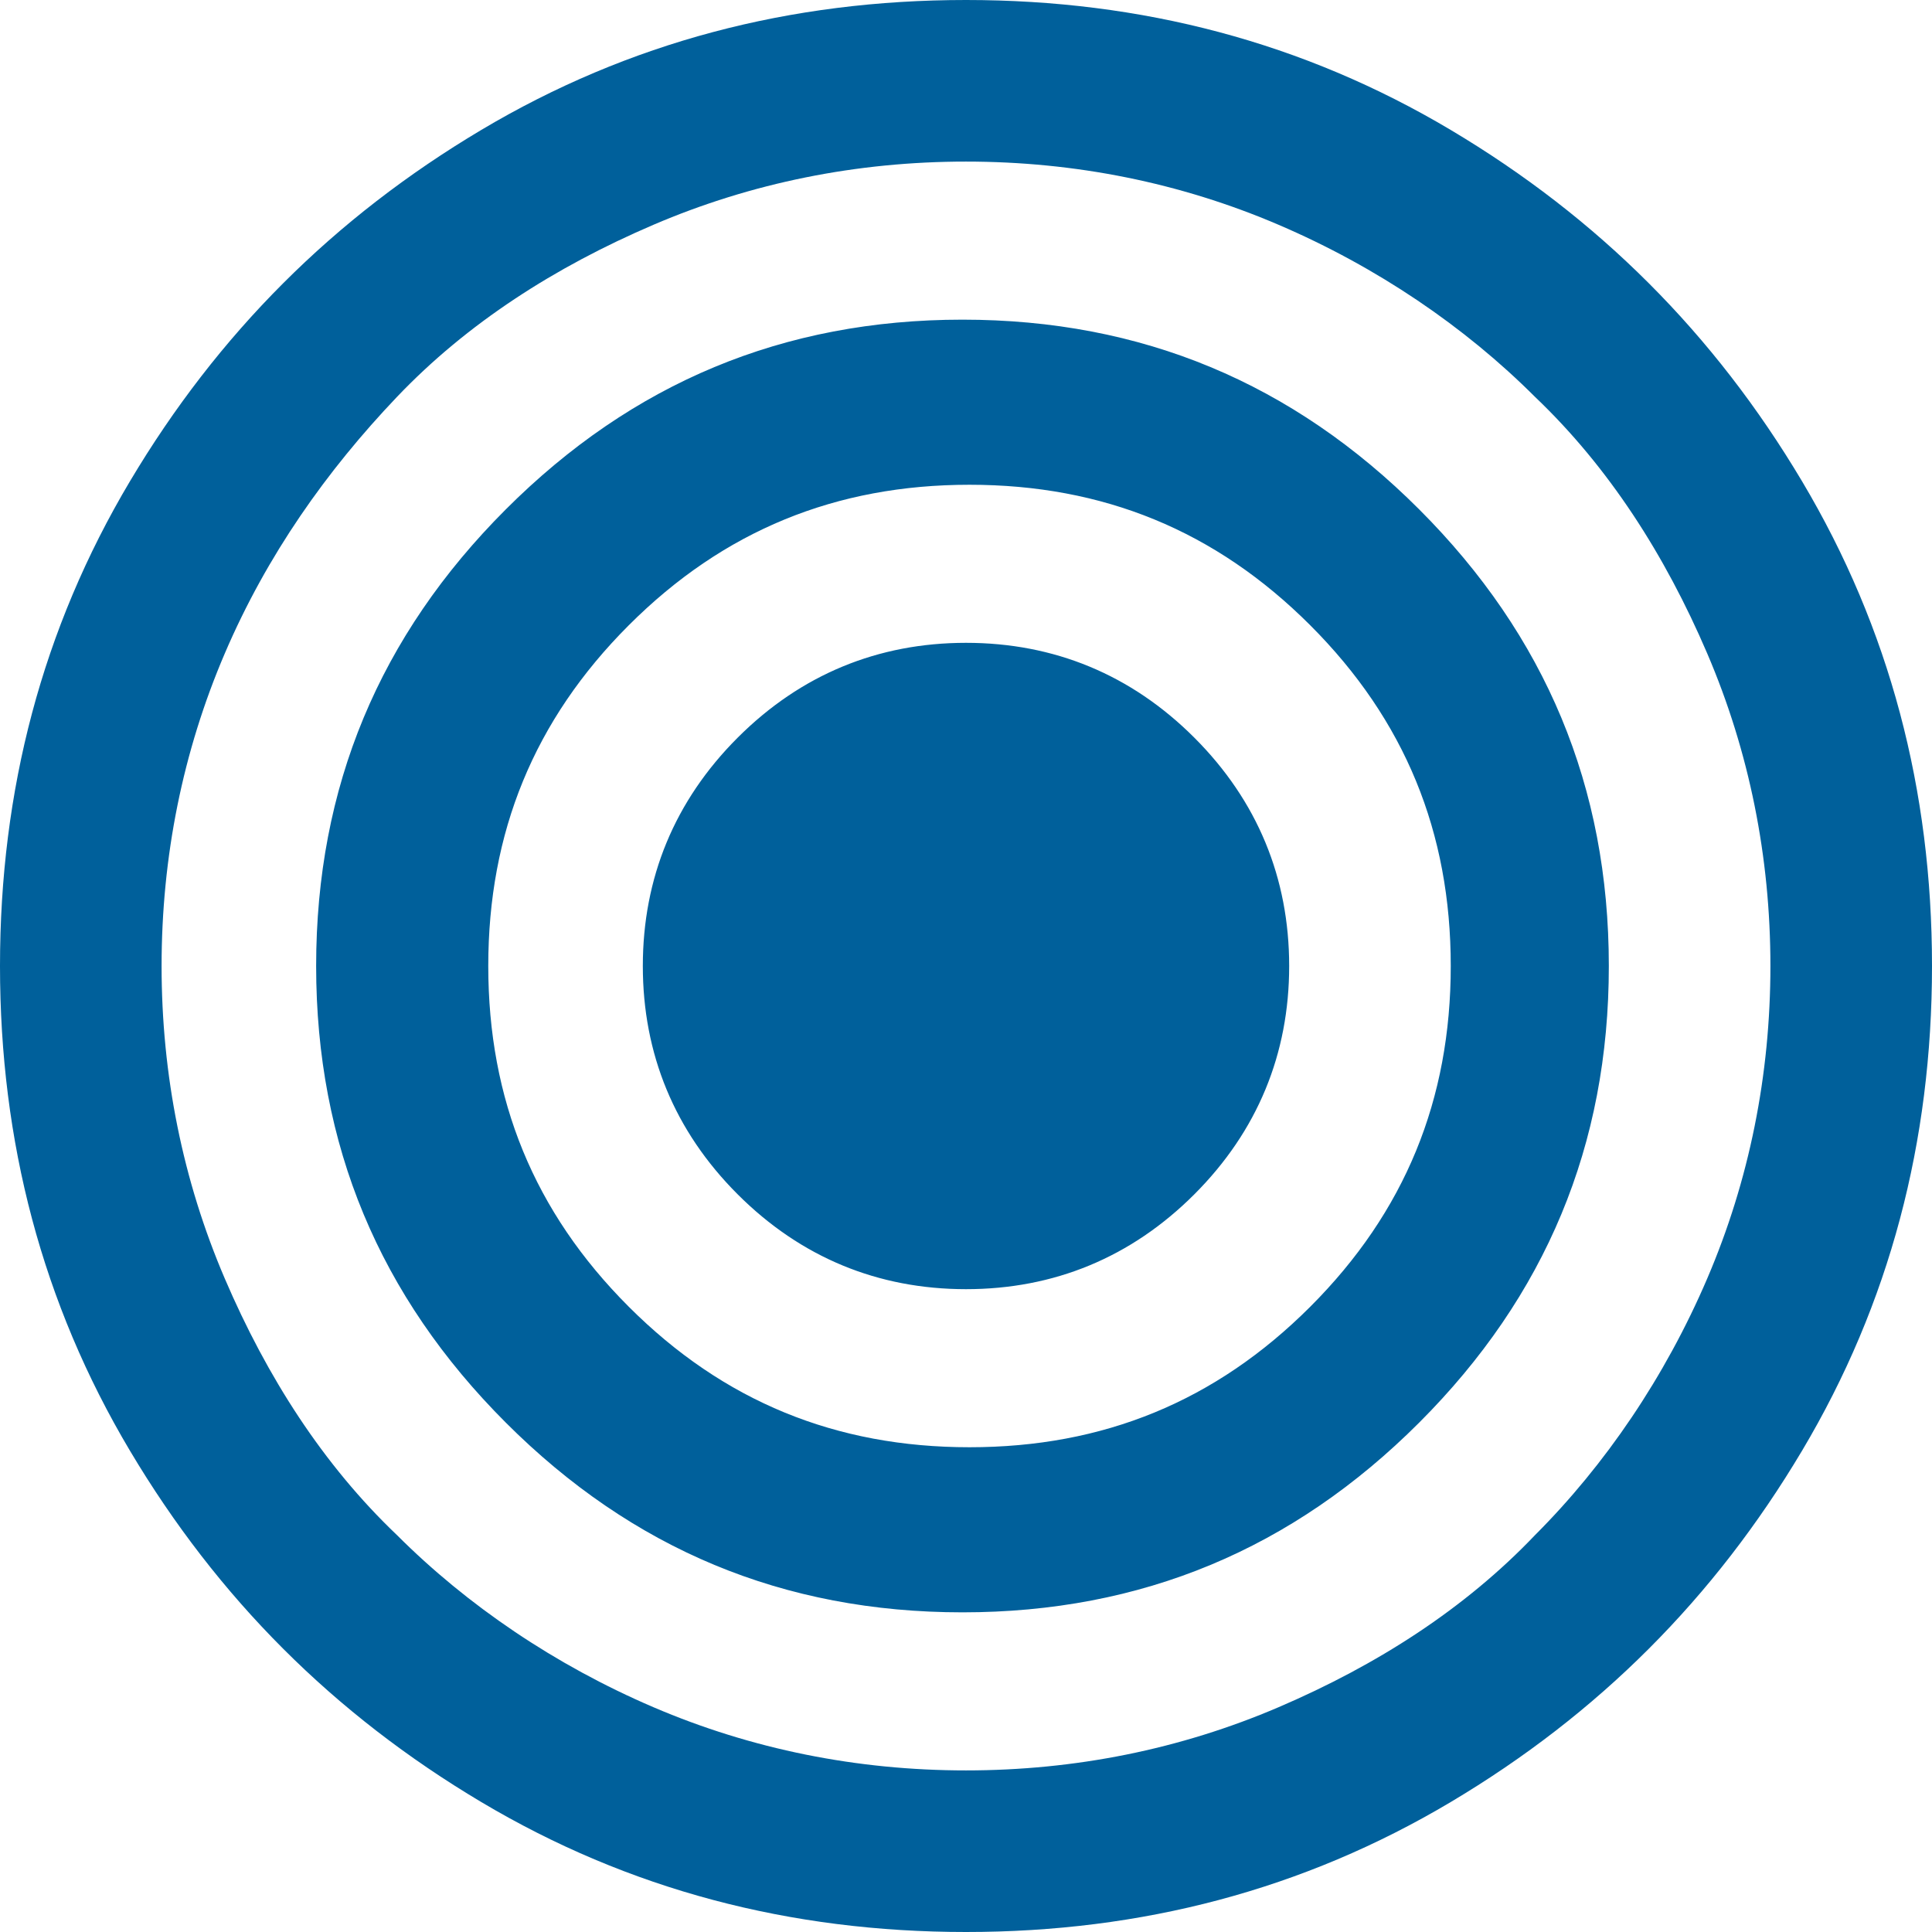 <?xml version="1.0" encoding="utf-8"?>
<!-- Generator: Adobe Illustrator 16.0.0, SVG Export Plug-In . SVG Version: 6.00 Build 0)  -->
<!DOCTYPE svg PUBLIC "-//W3C//DTD SVG 1.1//EN" "http://www.w3.org/Graphics/SVG/1.1/DTD/svg11.dtd">
<svg version="1.1" id="Layer_1" xmlns="http://www.w3.org/2000/svg" xmlns:xlink="http://www.w3.org/1999/xlink" x="0px" y="0px"
	 width="350.625px" height="350.625px" viewBox="0 0 350.625 350.625" enable-background="new 0 0 350.625 350.625"
	 xml:space="preserve">
<g id="XMLID_2_">
	<path id="XMLID_9_" fill="#00609B" d="M233.963,175.312c0,15.938-5.738,29.963-17.213,41.438s-25.5,17.213-41.438,17.213
		s-29.962-5.738-41.438-17.213s-17.212-25.5-17.212-41.438s5.737-29.962,17.212-41.438s25.5-17.212,41.438-17.212
		s29.963,5.737,41.438,17.212S233.963,159.375,233.963,175.312z M263.287,175.312c0-24.225-8.287-44.625-25.5-61.837
		c-17.212-17.212-37.612-25.5-61.837-25.5c-24.225,0-44.625,8.288-61.838,25.5c-17.212,17.212-25.5,37.612-25.5,61.837
		c0,24.225,8.288,44.625,25.5,61.838c17.213,17.212,37.613,25.5,61.838,25.5c24.225,0,44.625-8.288,61.837-25.5
		C255,219.938,263.287,199.537,263.287,175.312z M291.975,175.312c0,32.513-11.475,59.925-34.425,82.875
		s-50.362,34.425-82.875,34.425c-32.512,0-59.925-11.475-82.875-34.425c-22.95-22.95-34.425-50.362-34.425-82.875
		S68.85,115.388,91.8,92.438c22.95-22.95,50.363-34.425,82.875-34.425c32.513,0,59.925,11.475,82.875,34.425
		S291.975,142.8,291.975,175.312z M321.3,175.312c0-19.763-3.825-38.888-11.475-56.737c-7.65-17.85-17.851-33.788-31.237-46.538
		C265.838,59.288,249.9,48.45,232.05,40.8c-17.85-7.65-36.975-11.475-56.737-11.475S136.425,33.15,118.575,40.8
		c-17.85,7.65-33.788,17.85-46.538,31.238C59.288,85.425,48.45,100.725,40.8,118.575c-7.65,17.85-11.475,36.975-11.475,56.737
		S33.15,214.2,40.8,232.05c7.65,17.851,17.85,33.788,31.238,46.538c12.75,12.75,28.688,23.587,46.538,31.237
		c17.85,7.649,36.975,11.475,56.737,11.475s38.888-3.825,56.737-11.475c17.851-7.65,33.788-17.851,46.538-31.237
		c12.75-12.75,23.587-28.688,31.237-46.538C317.475,214.2,321.3,195.075,321.3,175.312z M350.625,175.312
		c0,31.875-7.65,61.2-23.588,87.975c-15.938,26.775-36.975,47.812-63.75,63.75c-26.774,15.938-56.1,23.588-87.975,23.588
		s-61.2-7.65-87.975-23.588s-47.812-36.975-63.75-63.75C7.65,236.513,0,207.188,0,175.312s7.65-61.2,23.587-87.975
		s36.975-47.812,63.75-63.75S143.438,0,175.312,0s61.2,7.65,87.975,23.587c26.775,15.938,47.812,36.975,63.75,63.75
		S350.625,143.438,350.625,175.312z"/>
</g>
</svg>
